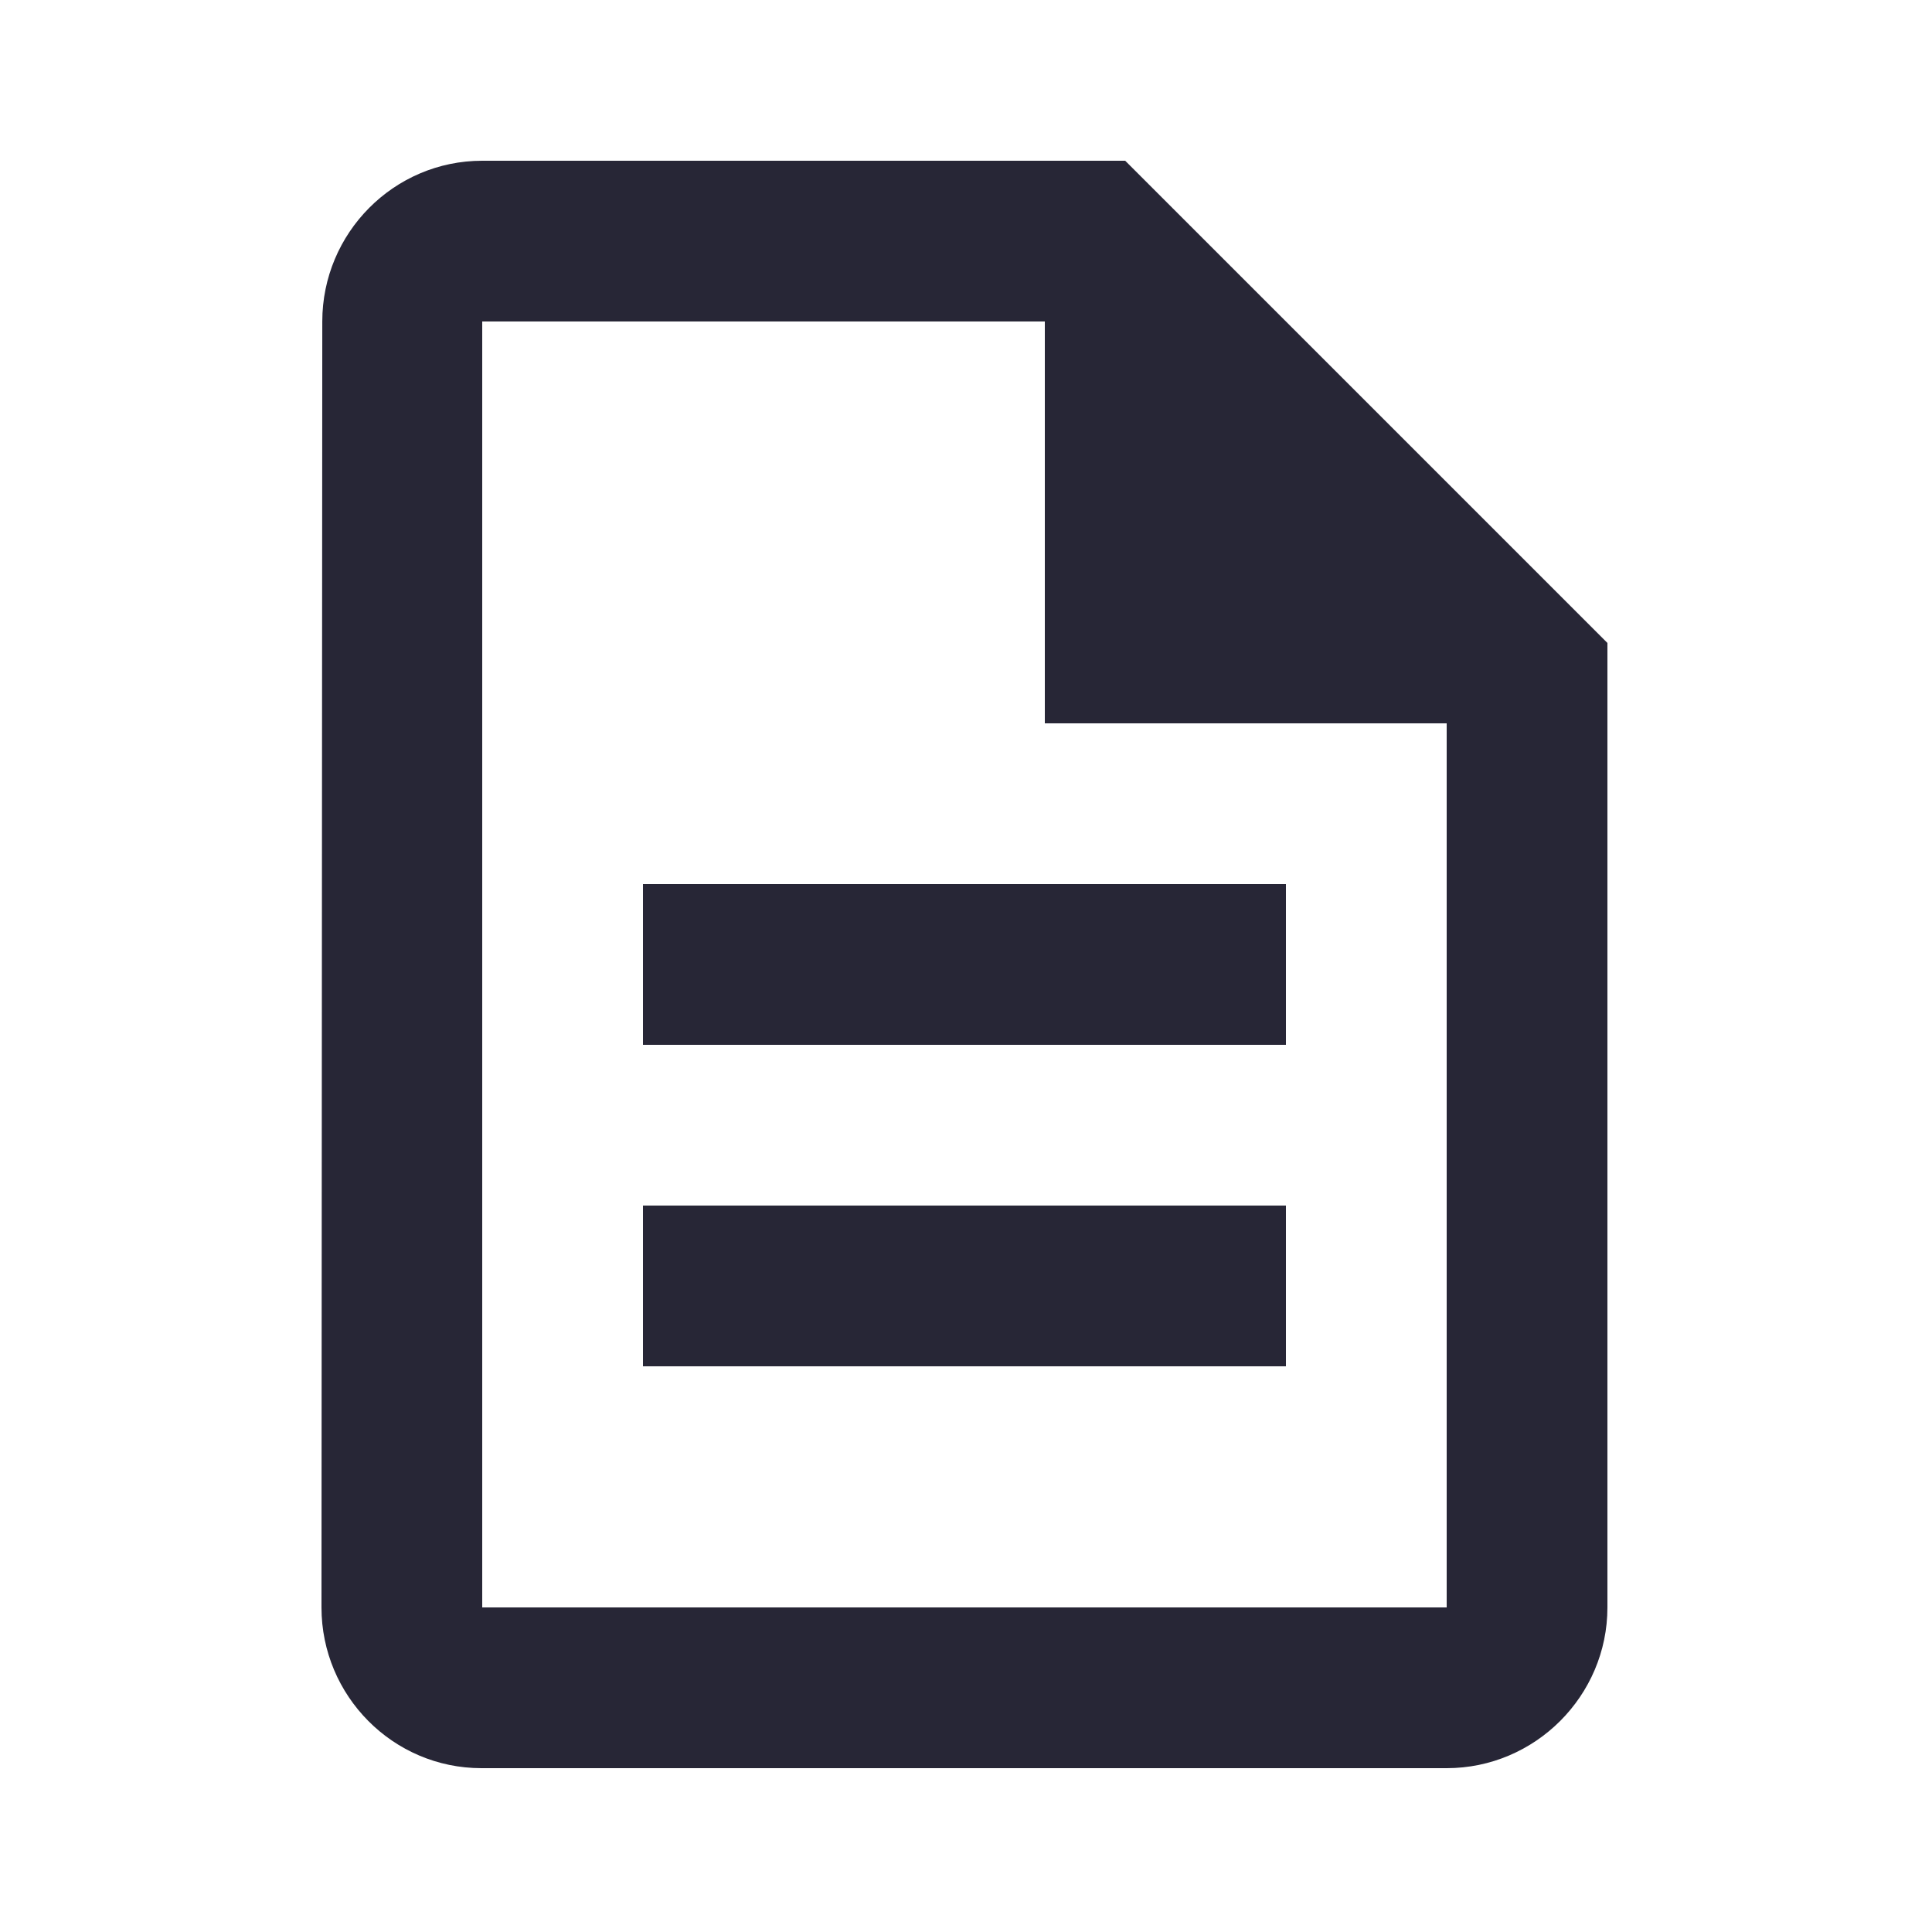 <?xml version="1.0" standalone="no"?><!DOCTYPE svg PUBLIC "-//W3C//DTD SVG 1.1//EN" "http://www.w3.org/Graphics/SVG/1.1/DTD/svg11.dtd"><svg width="200" height="200" viewBox="0 0 200 200" version="1.1" xmlns="http://www.w3.org/2000/svg" xmlns:xlink="http://www.w3.org/1999/xlink"><defs><style type="text/css"><![CDATA[
@font-face { font-family: ifont; src: url("//at.alicdn.com/t/font_1442373896_4754455.eot?#iefix") format("embedded-opentype"), url("//at.alicdn.com/t/font_1442373896_4754455.woff") format("woff"), url("//at.alicdn.com/t/font_1442373896_4754455.ttf") format("truetype"), url("//at.alicdn.com/t/font_1442373896_4754455.svg#ifont") format("svg"); }

]]></style></defs><g class="transform-group"><g transform="scale(0.195, 0.195)"><path d="M597.333 85.333 256 85.333C209.067 85.333 171.093 123.733 171.093 170.667L170.667 853.333c0 46.933 37.973 85.333 84.907 85.333L768 938.667c46.933 0 85.333-38.4 85.333-85.333L853.333 341.333 597.333 85.333zM768 853.333 256 853.333 256 170.667l298.667 0 0 213.333 213.333 0L768 853.333zM341.333 554.667l341.333 0 0-85.333L341.333 469.333 341.333 554.667zM341.333 725.333l341.333 0 0-85.333L341.333 640 341.333 725.333z" fill="#272636"></path></g></g></svg>